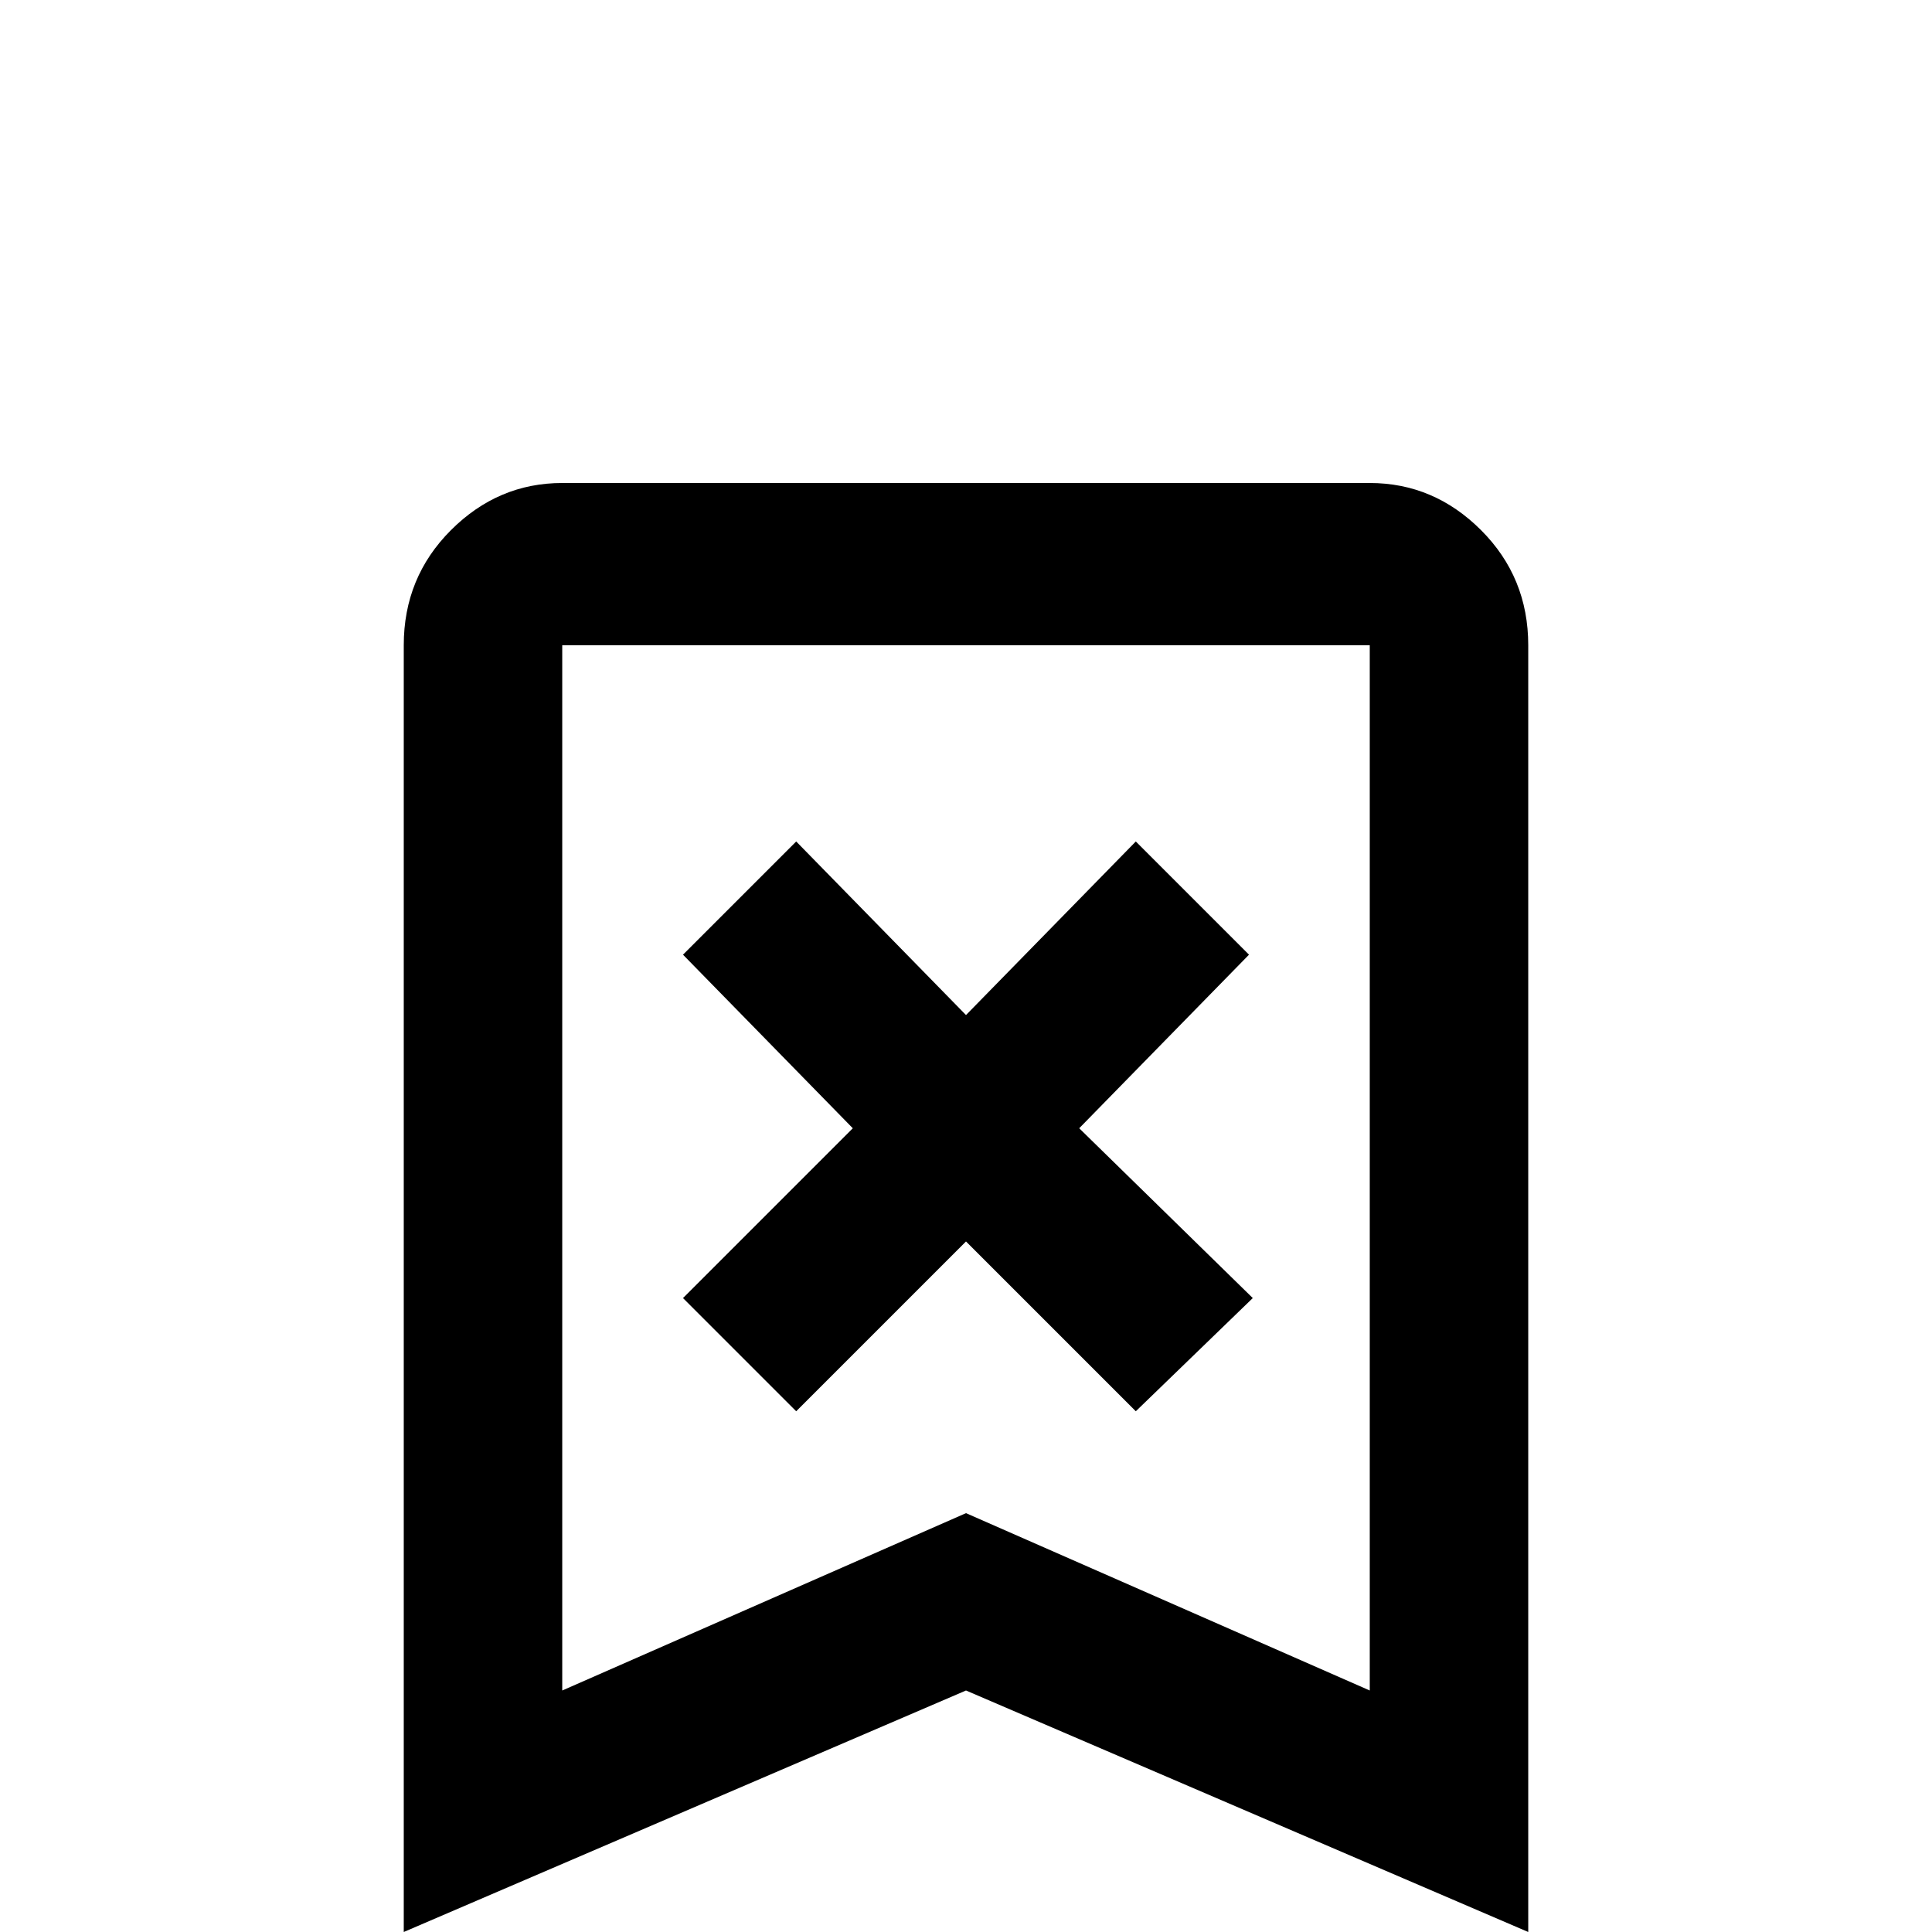 <svg xmlns="http://www.w3.org/2000/svg" viewBox="0 -512 512 512">
	<path fill="#000000" d="M149 -384Q132 -384 119.5 -371.5Q107 -359 107 -341V0L256 -64L405 0V-341Q405 -359 392.5 -371.5Q380 -384 363 -384ZM149 -341H363V-64L256 -111L149 -64ZM211 -289L181 -259L226 -213L181 -168L211 -138L256 -183L301 -138L332 -168L286 -213L331 -259L301 -289L256 -243Z"/>
</svg>